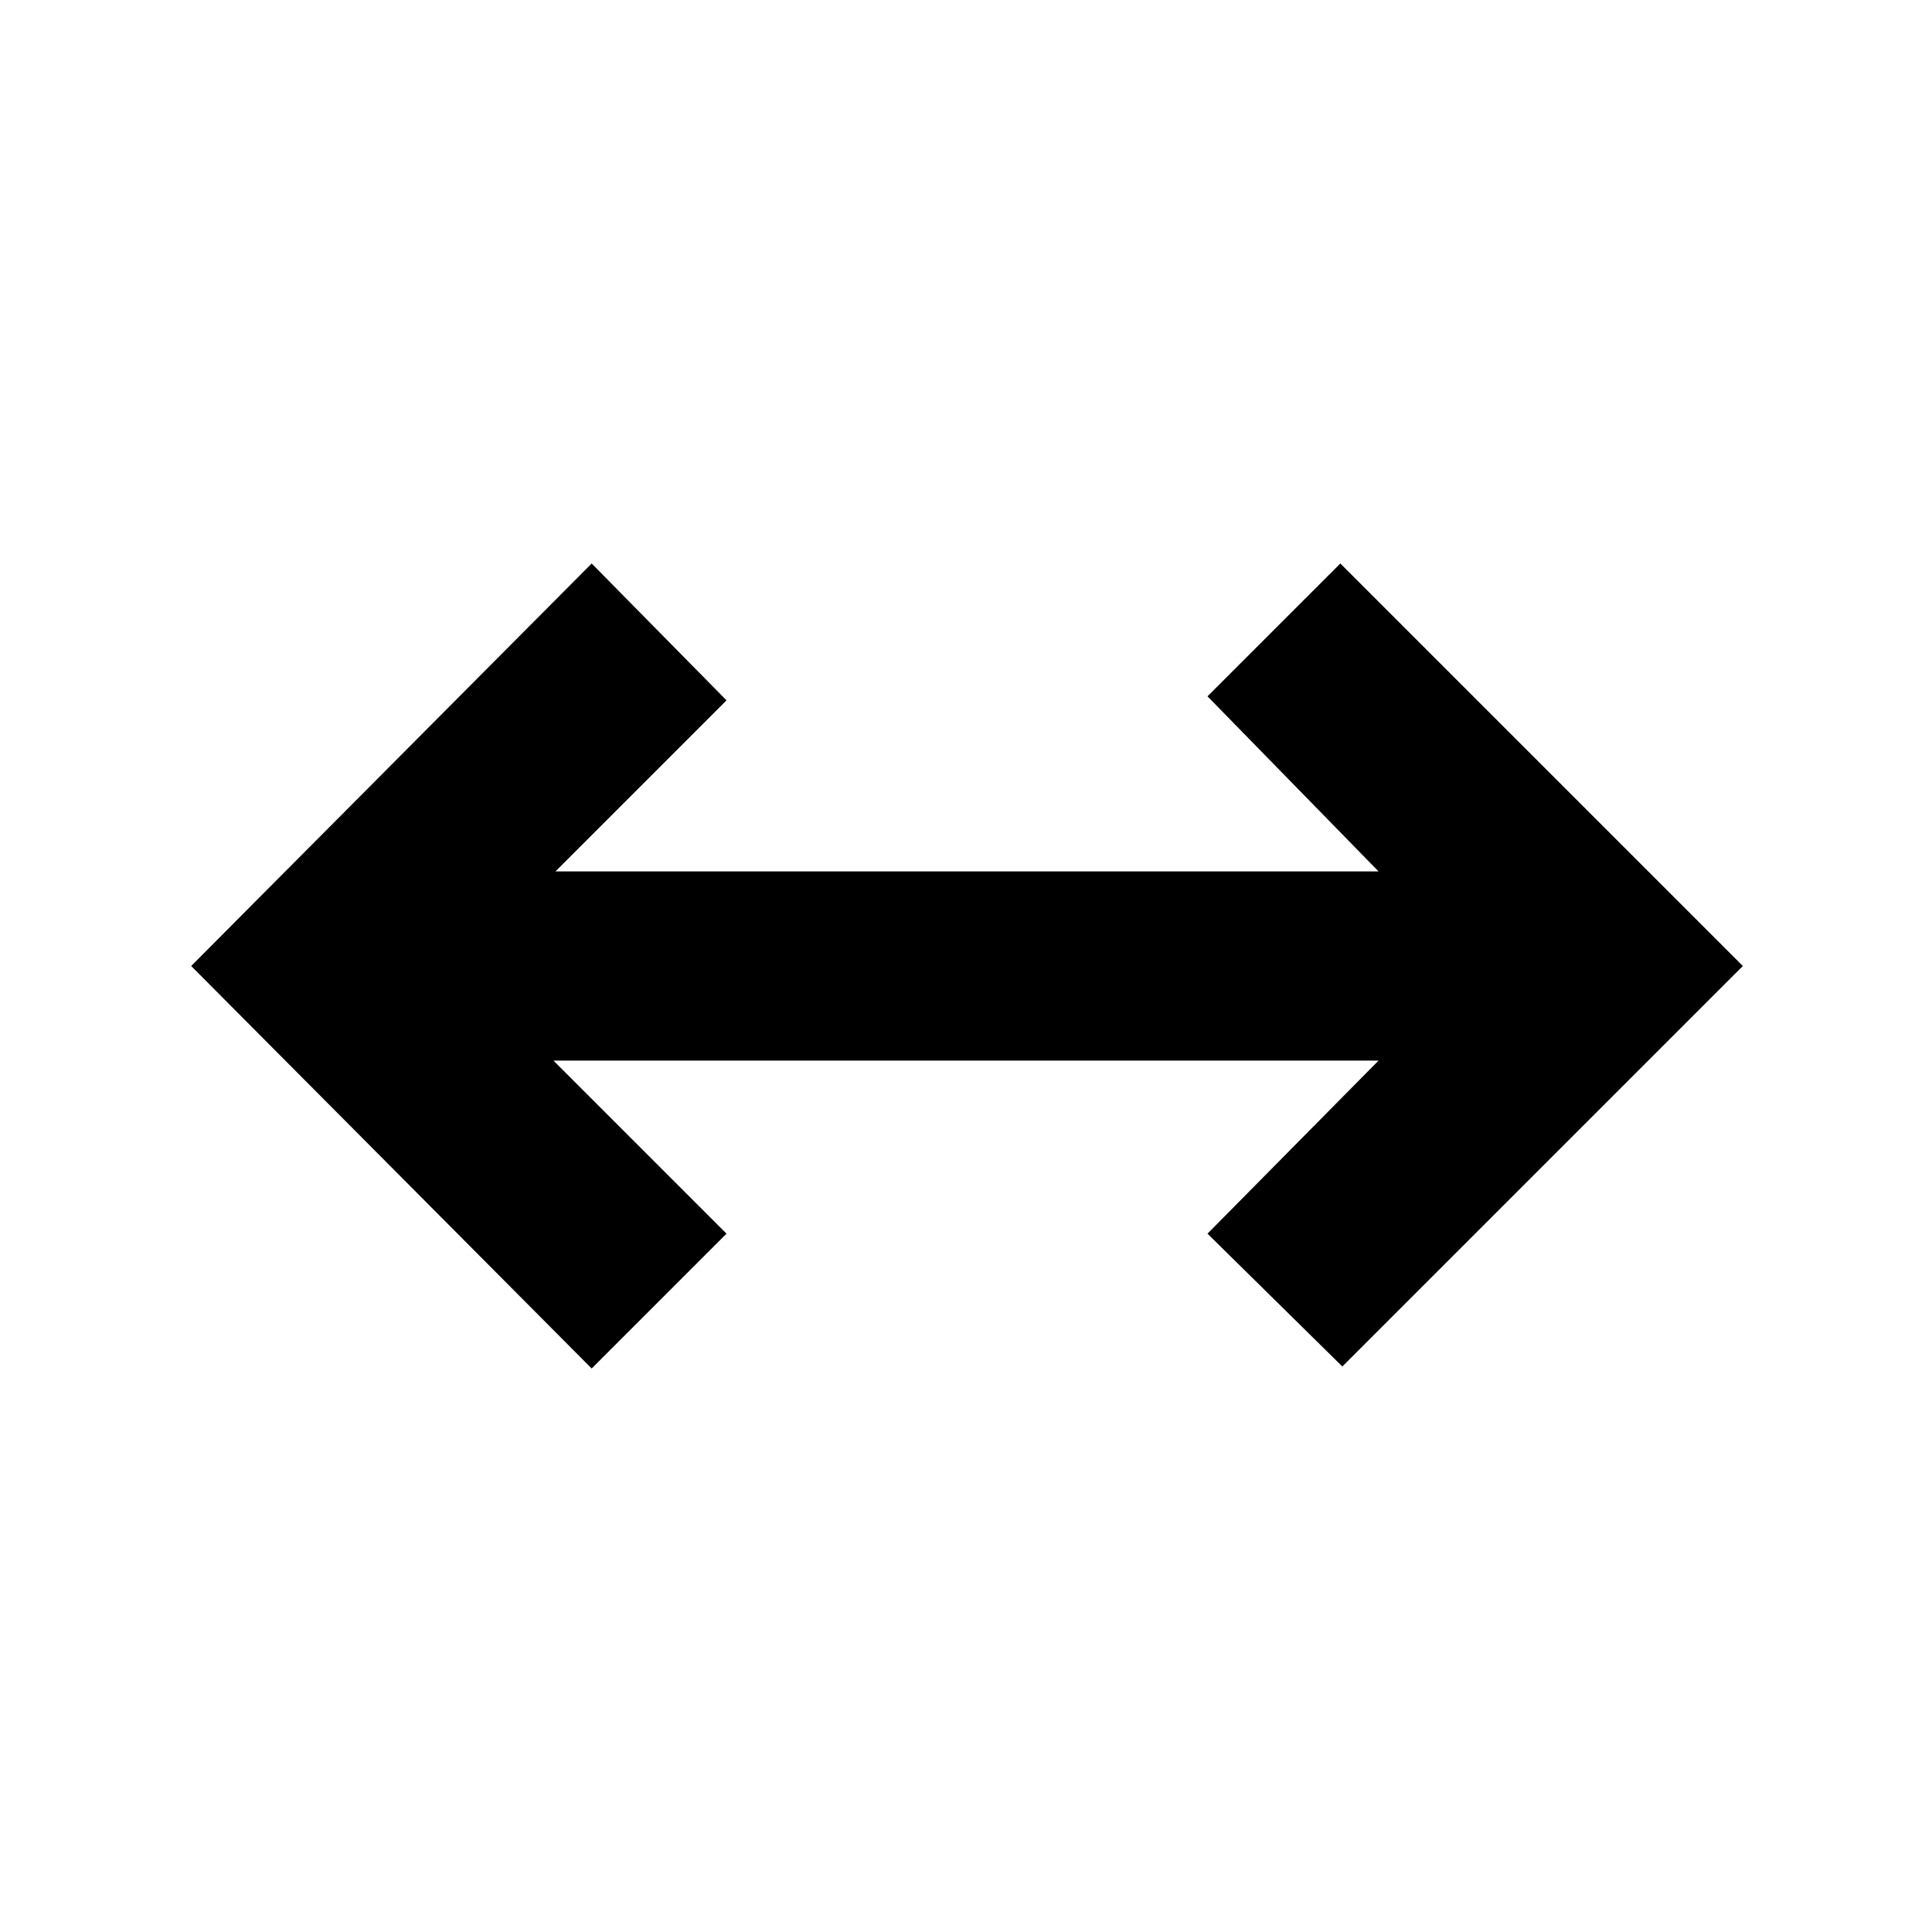 <svg xmlns="http://www.w3.org/2000/svg" height="48" viewBox="0 -960 960 960" width="48"><path d="M294-280 95-480l199-200 67 68-85 85h409l-85-87 66-66 200 200-199 199-67-66 85-86H275l86 86-67 67Z"/></svg>